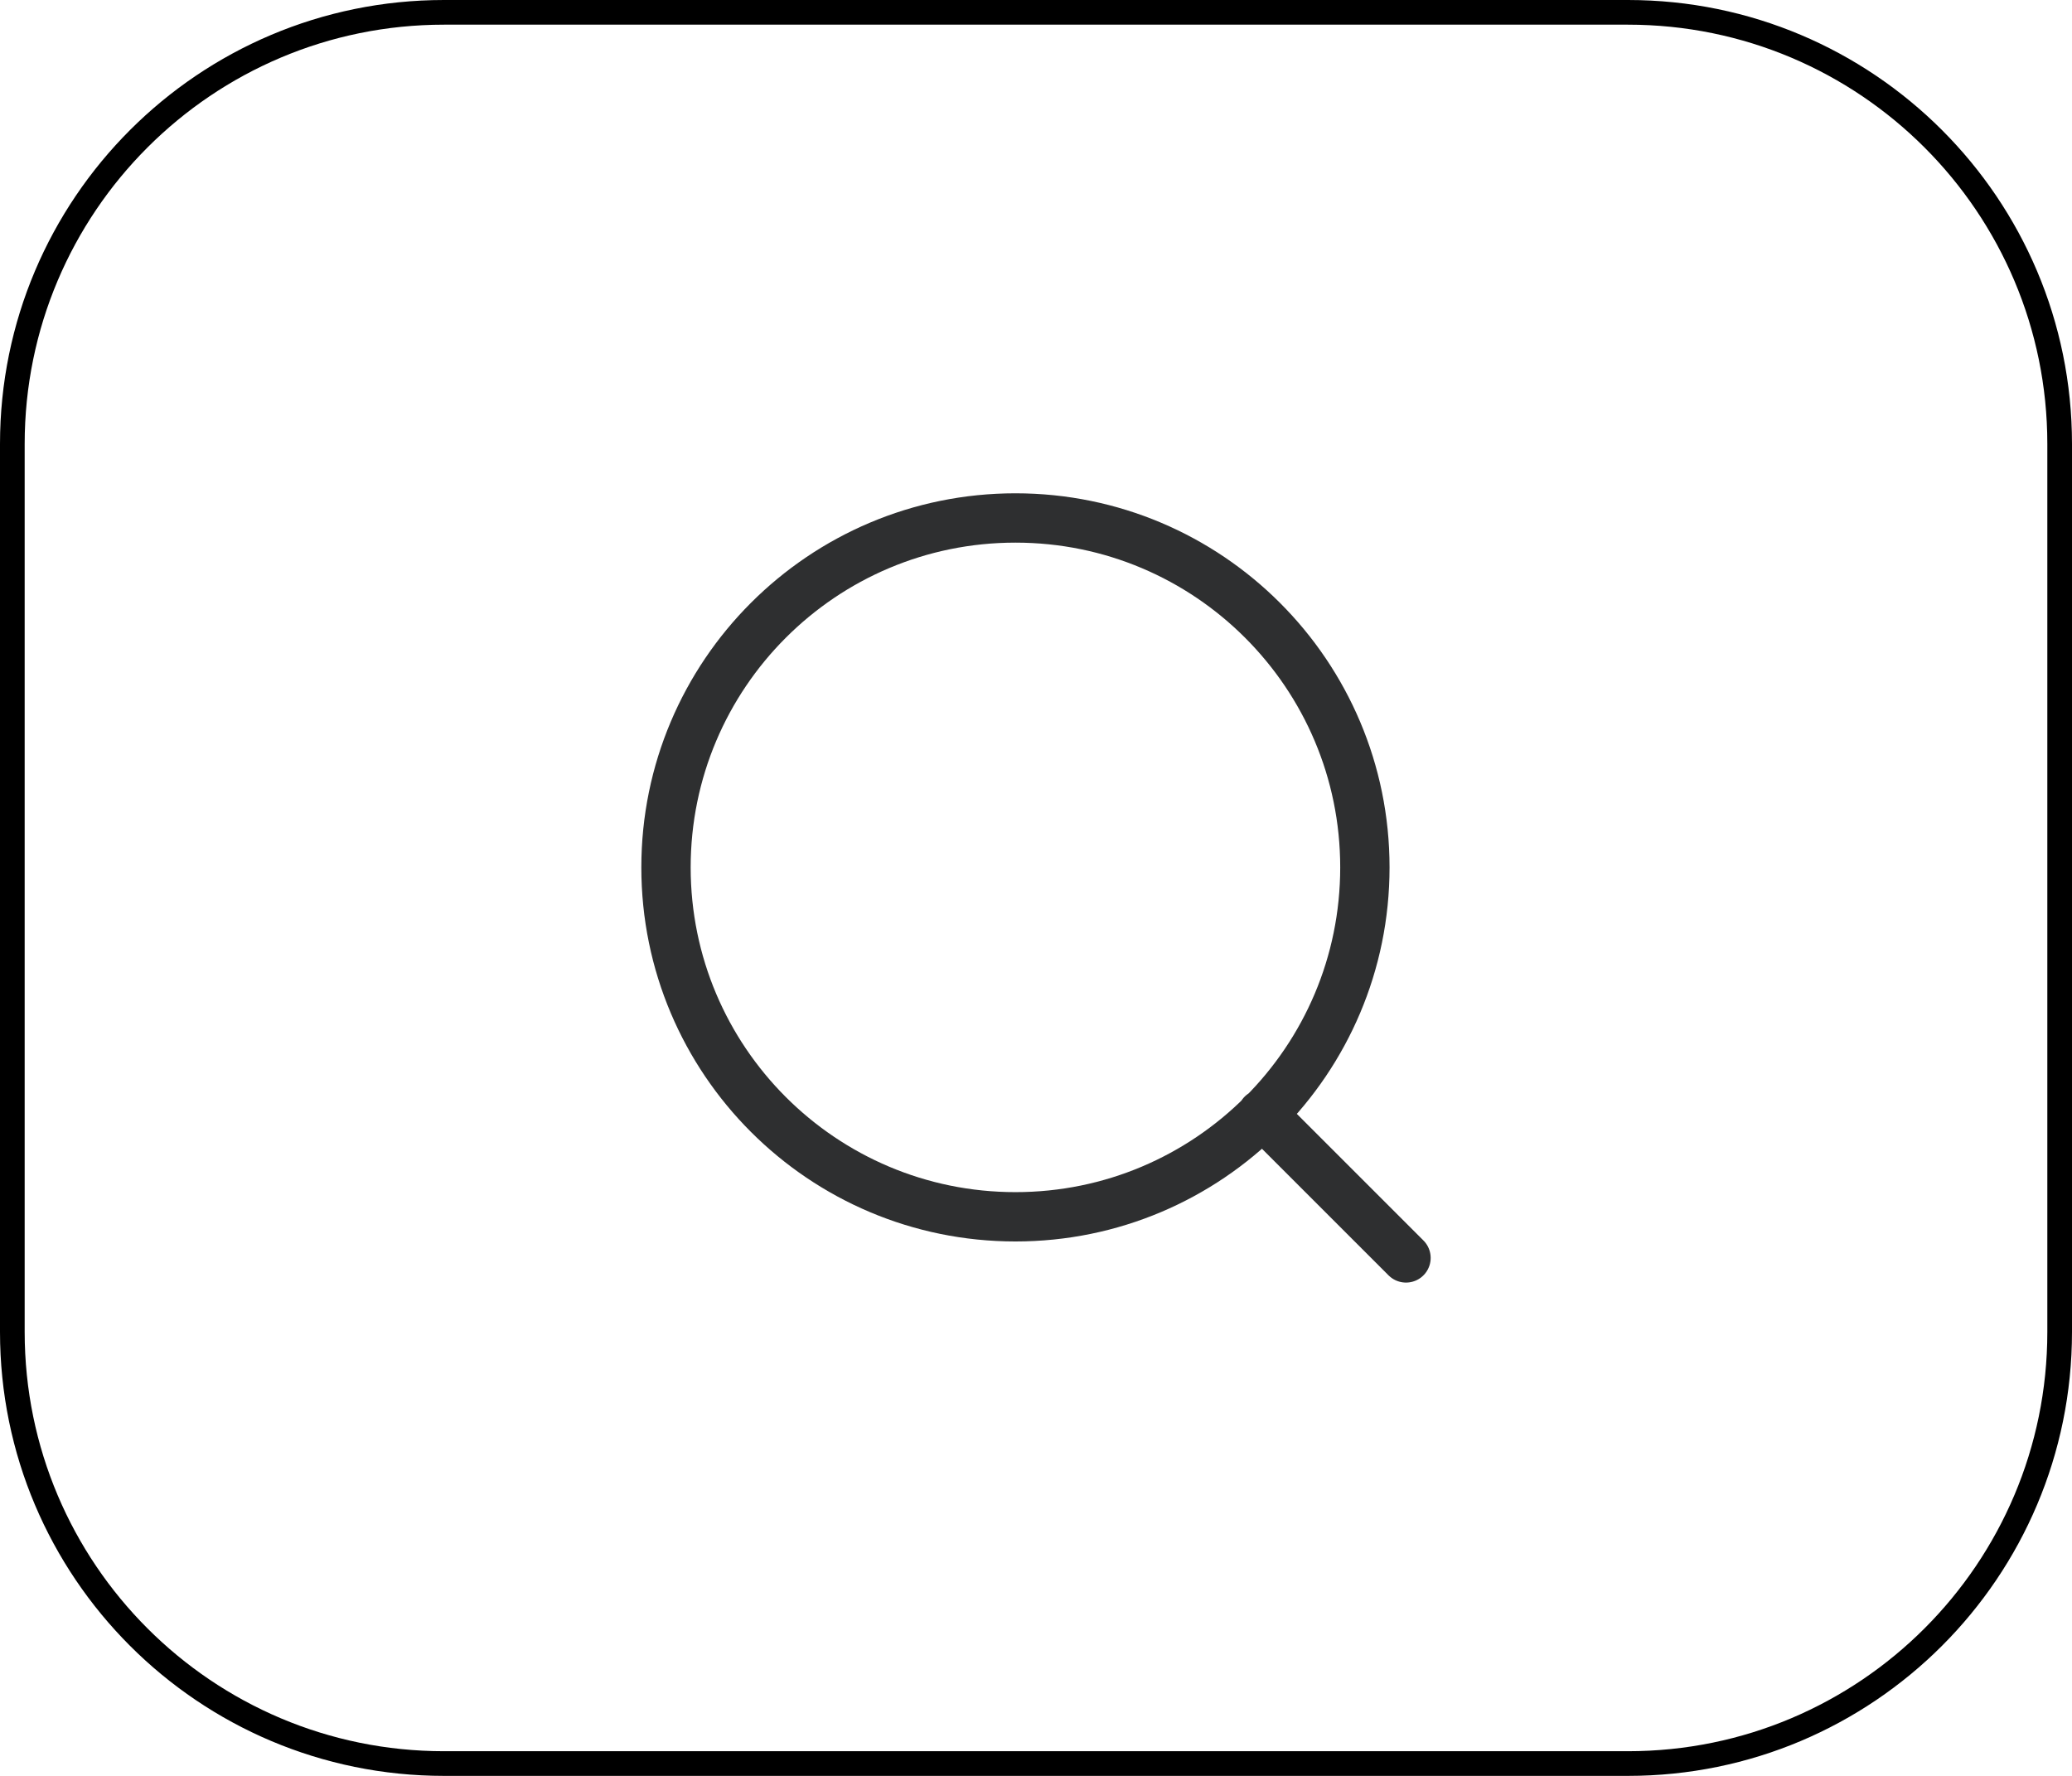 <svg width="84" height="72" viewBox="0 0 84 72" fill="none" xmlns="http://www.w3.org/2000/svg">
<path d="M0.5 18C0.5 8.335 8.335 0.5 18 0.5H66C75.665 0.5 83.5 8.335 83.5 18V54C83.5 63.665 75.665 71.5 66 71.5H18C8.335 71.5 0.5 63.665 0.5 54V18Z" stroke="black"/>
<path d="M57 51L51.167 45.167M55.333 35.167C55.333 42.991 48.991 49.333 41.167 49.333C33.343 49.333 27 42.991 27 35.167C27 27.343 33.343 21 41.167 21C48.991 21 55.333 27.343 55.333 35.167Z" stroke="#2E2F30" stroke-width="2" stroke-linecap="round" stroke-linejoin="round"/>
</svg>
